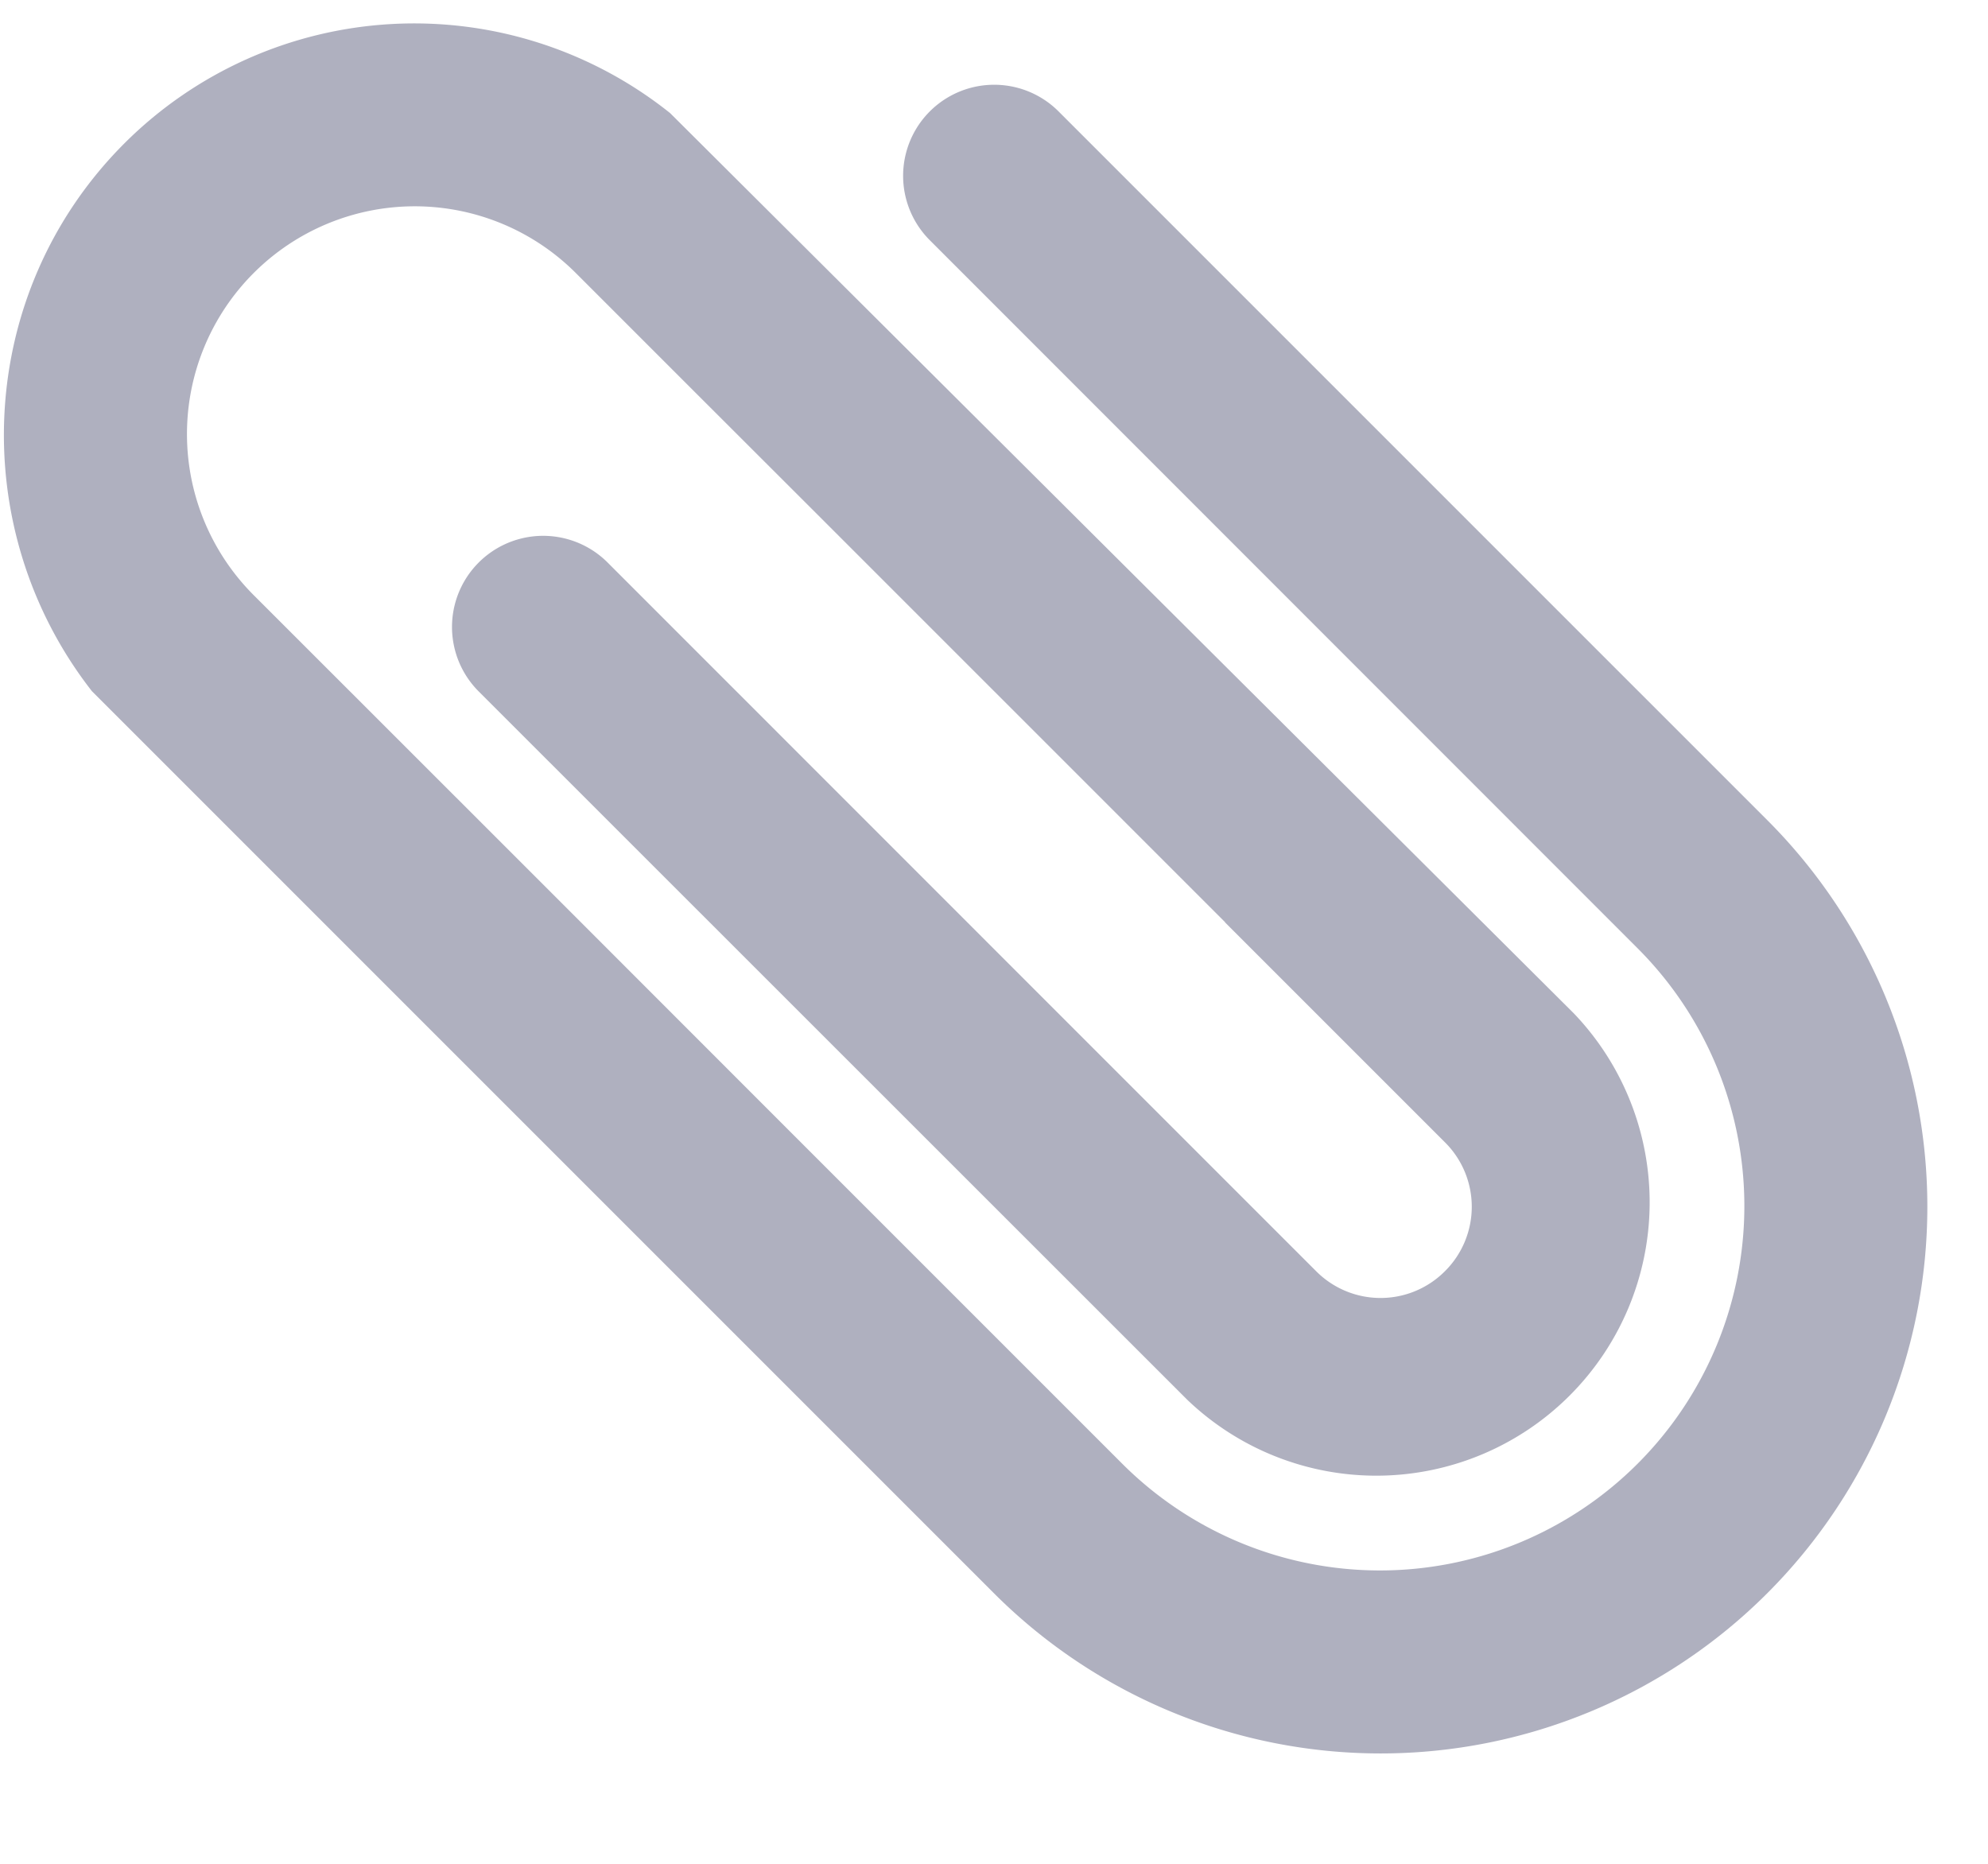 <svg xmlns="http://www.w3.org/2000/svg" width="16" height="15" viewBox="0 0 16 15">
    <path fill="#AFB0BF" fill-rule="nonzero" d="M9.86 7.422l-3.29-3.29-.968-.967-.968-.968A1.832 1.832 0 1 0 2.042 4.79L4.433 7.18l1.889 1.89 2.71 2.71a2.933 2.933 0 0 0 4.148-4.148l-2.71-2.711-2.987-2.988A.732.732 0 1 1 8.52.897L14.223 6.6A4.4 4.4 0 1 1 8 12.823L.74 5.563C-.283 4.253-.2 2.356 1 1.155A3.3 3.3 0 0 1 5.393.91l7.274 7.246a2.2 2.2 0 0 1-3.111 3.11L3.853 5.565A.732.732 0 1 1 4.89 4.527L8.822 8.46l1.77 1.77a.731.731 0 0 0 1.038 0 .731.731 0 0 0 0-1.036l-1.77-1.77z"/>
</svg>
